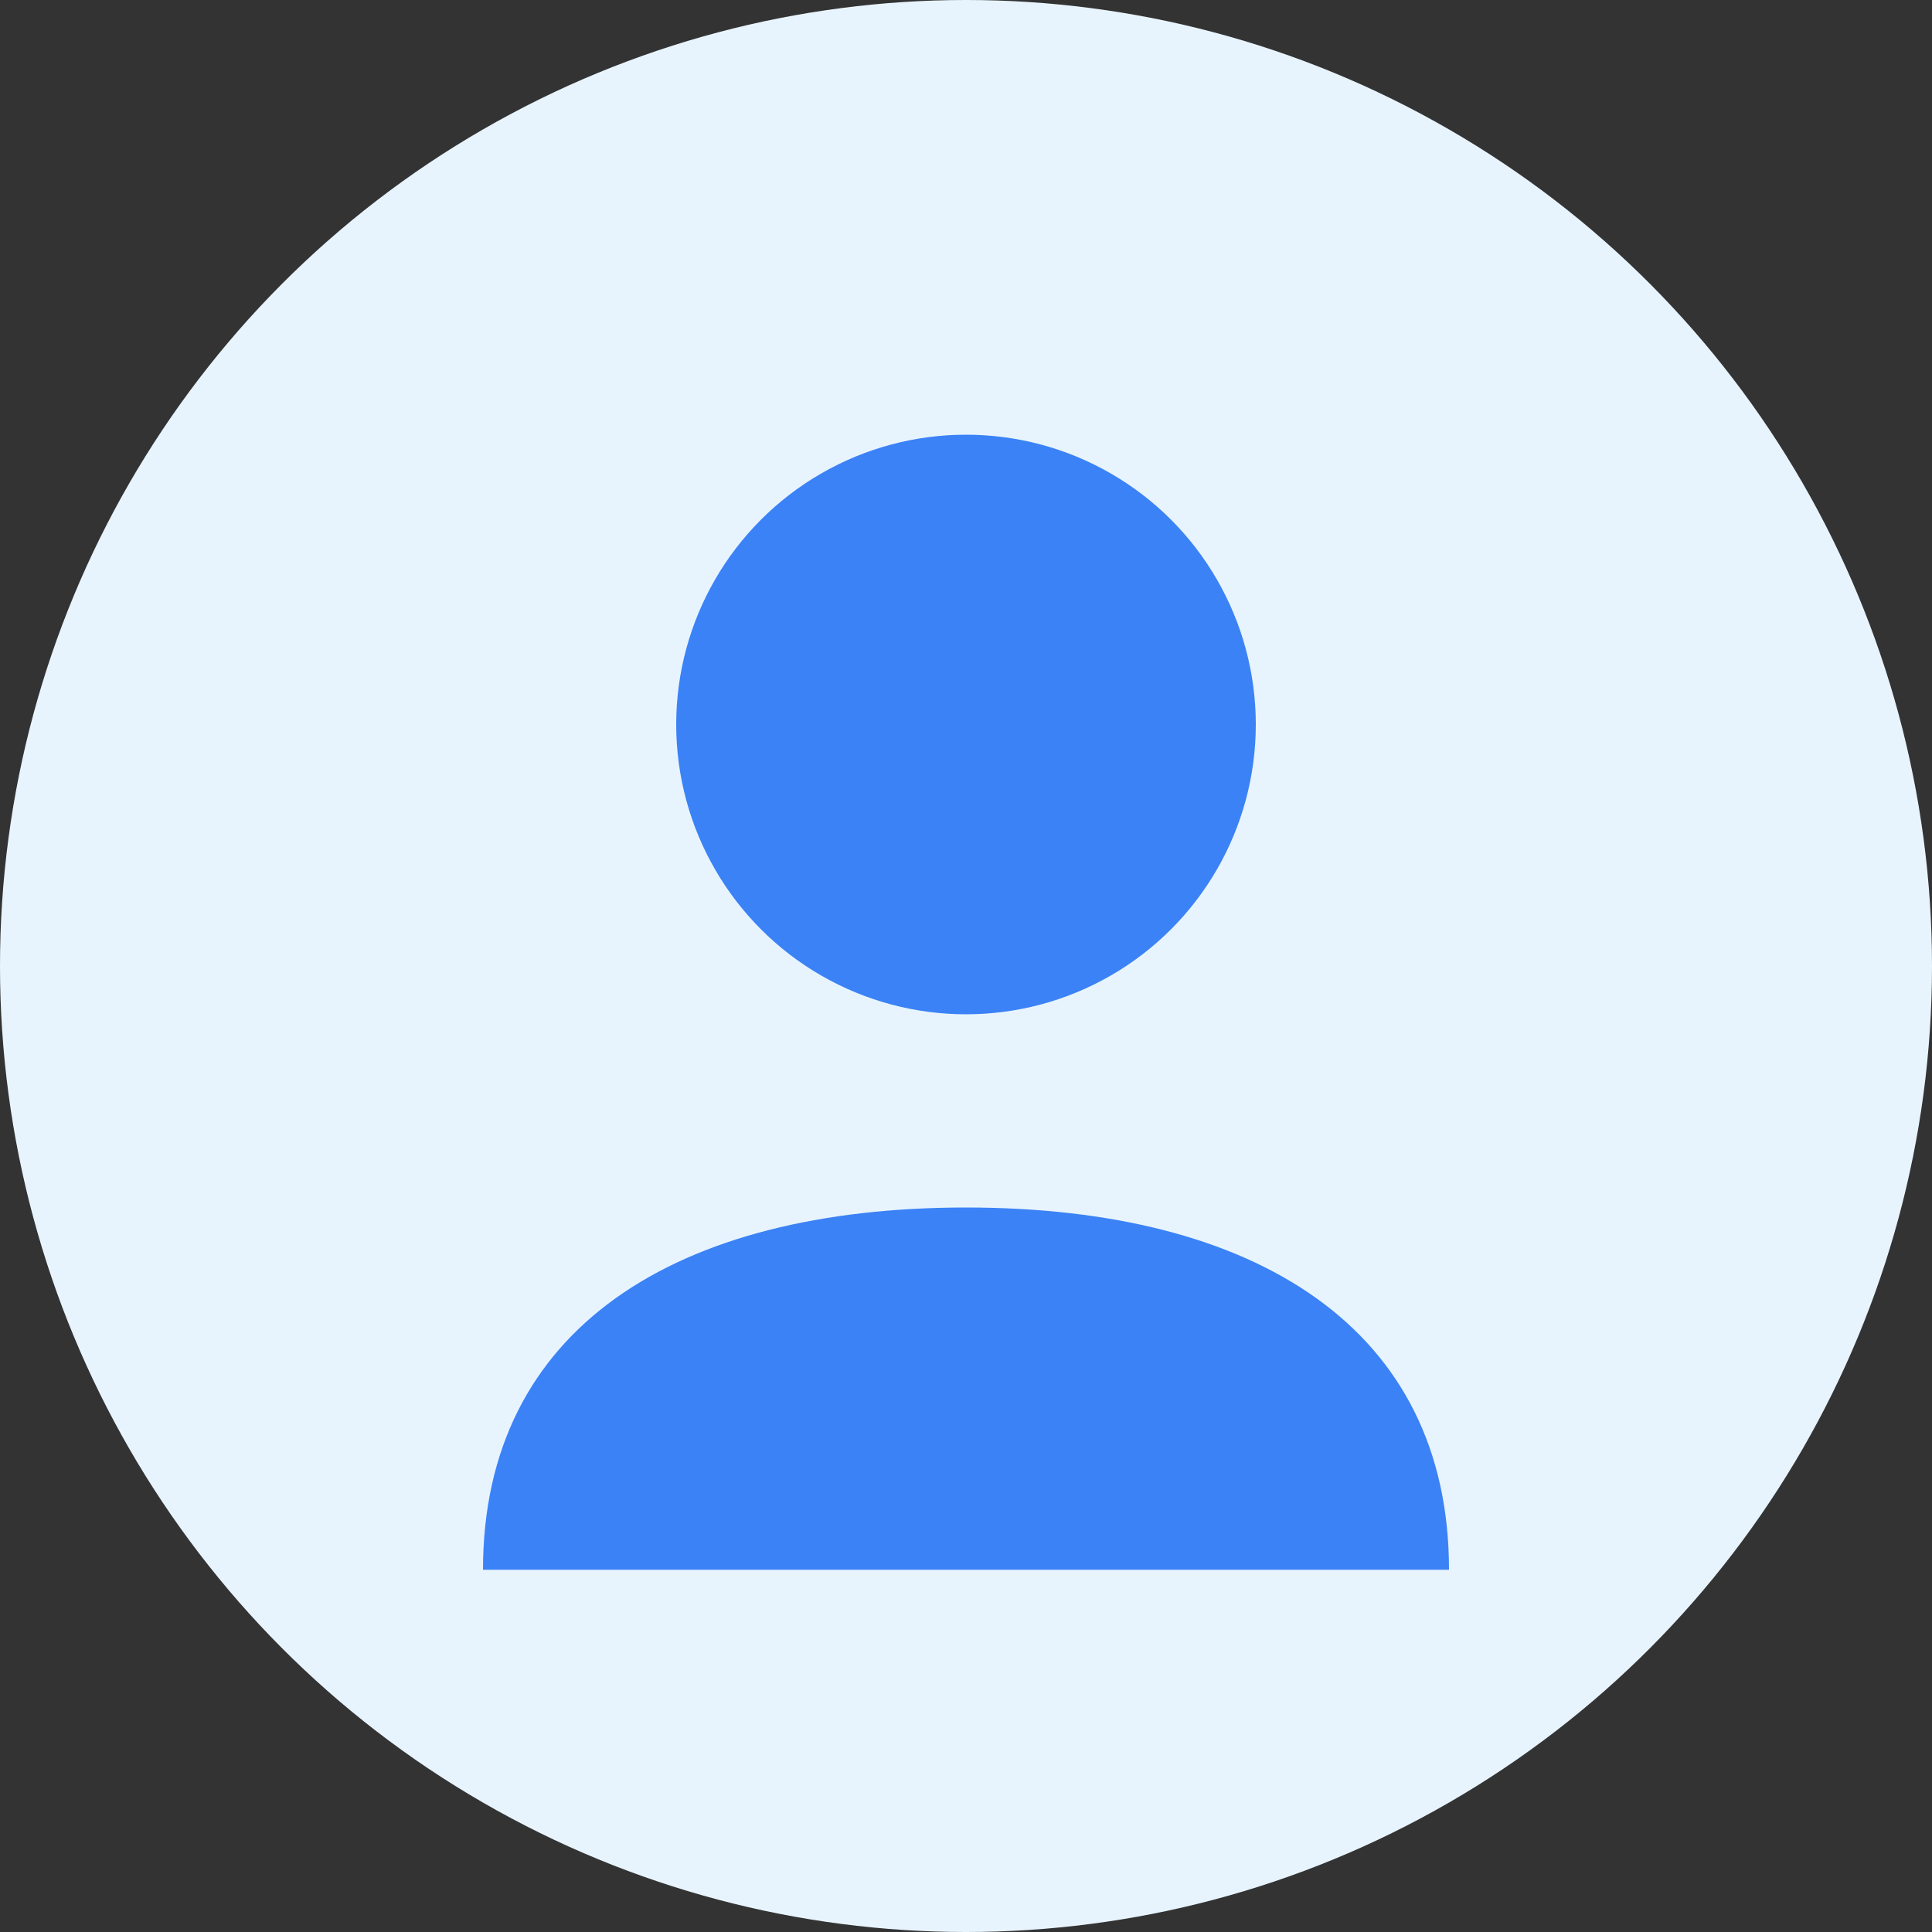<svg width="80" height="80" viewBox="0 0 80 80" fill="none" xmlns="http://www.w3.org/2000/svg">
<rect x="0" y="0" width="80" height="80" fill="#333333" stroke="none"/>
<circle cx="40" cy="40" r="40" fill="#E8F4FD"/>
<circle cx="40" cy="30" r="12" fill="#3B82F6"/>
<path d="M20 65C20 55 28 50 40 50C52 50 60 55 60 65" fill="#3B82F6"/>
</svg>
